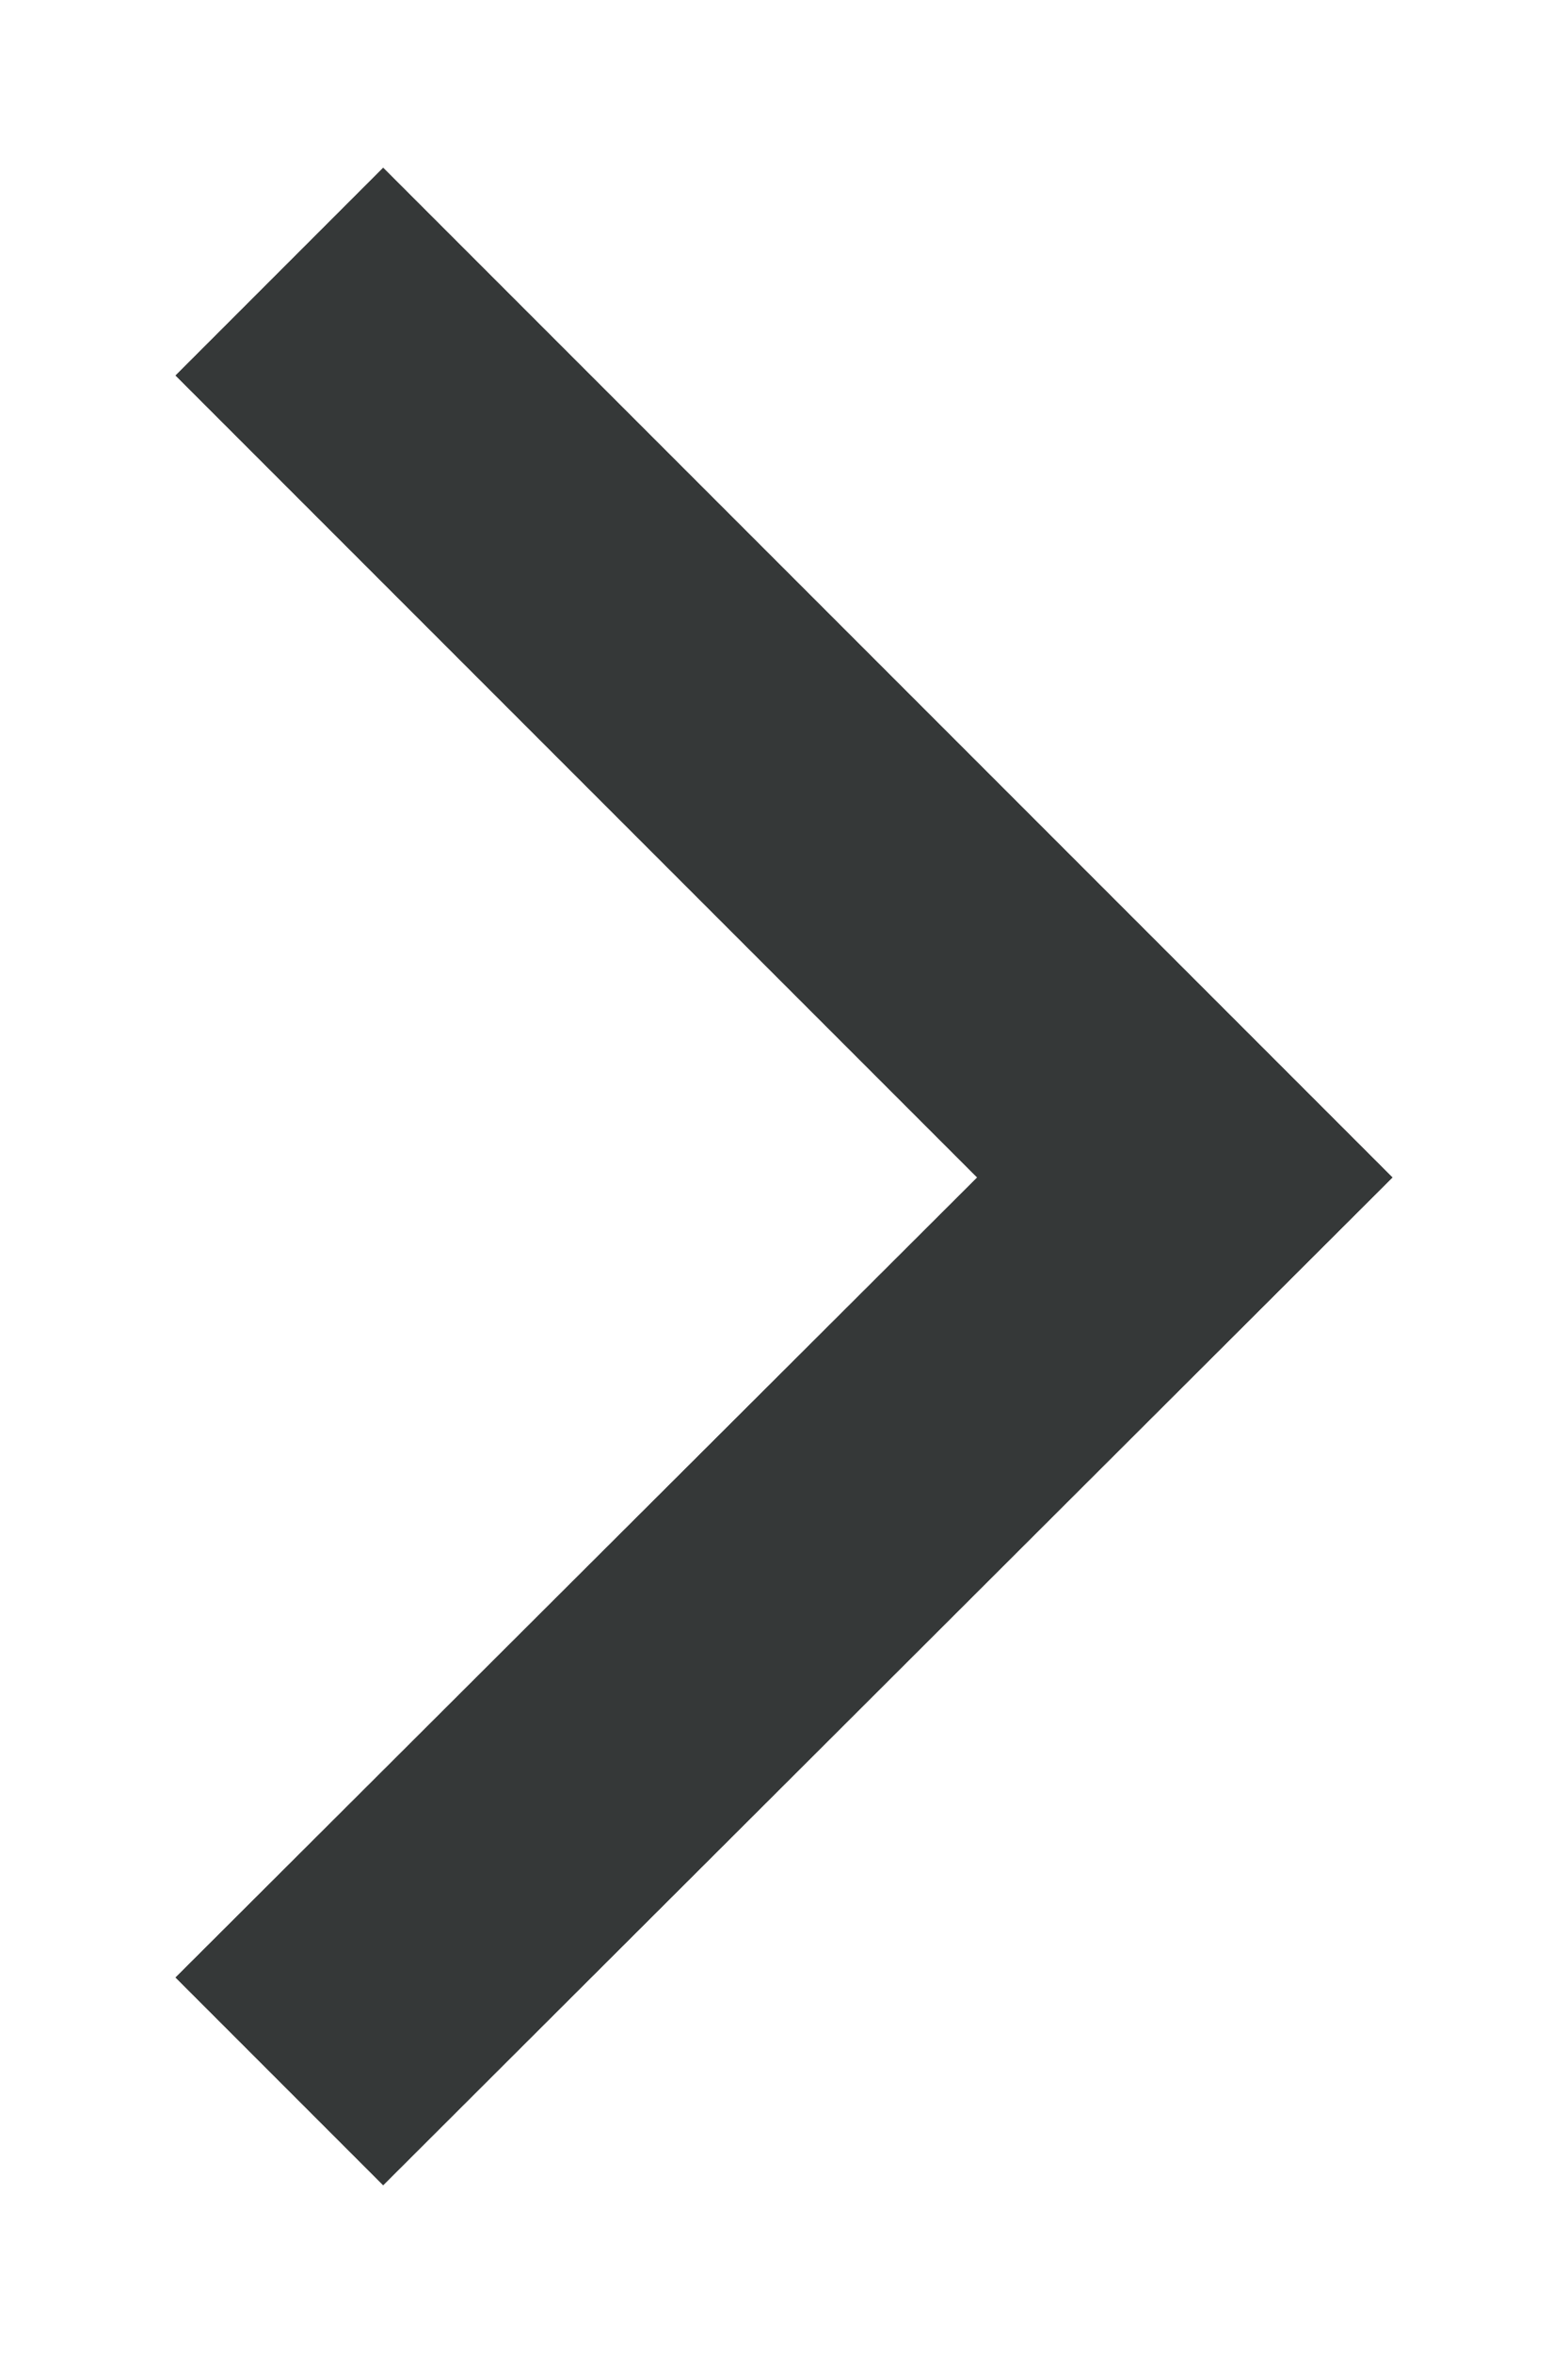 <svg xmlns="http://www.w3.org/2000/svg" width="8" height="12" viewBox="0 0 8 12" fill="none"><path d="M.895 10.085l4.09-4.08-4.09-4.09 1.06-1.06 5.15 5.15-5.15 5.14-1.06-1.06z" fill="#353838"></path></svg>